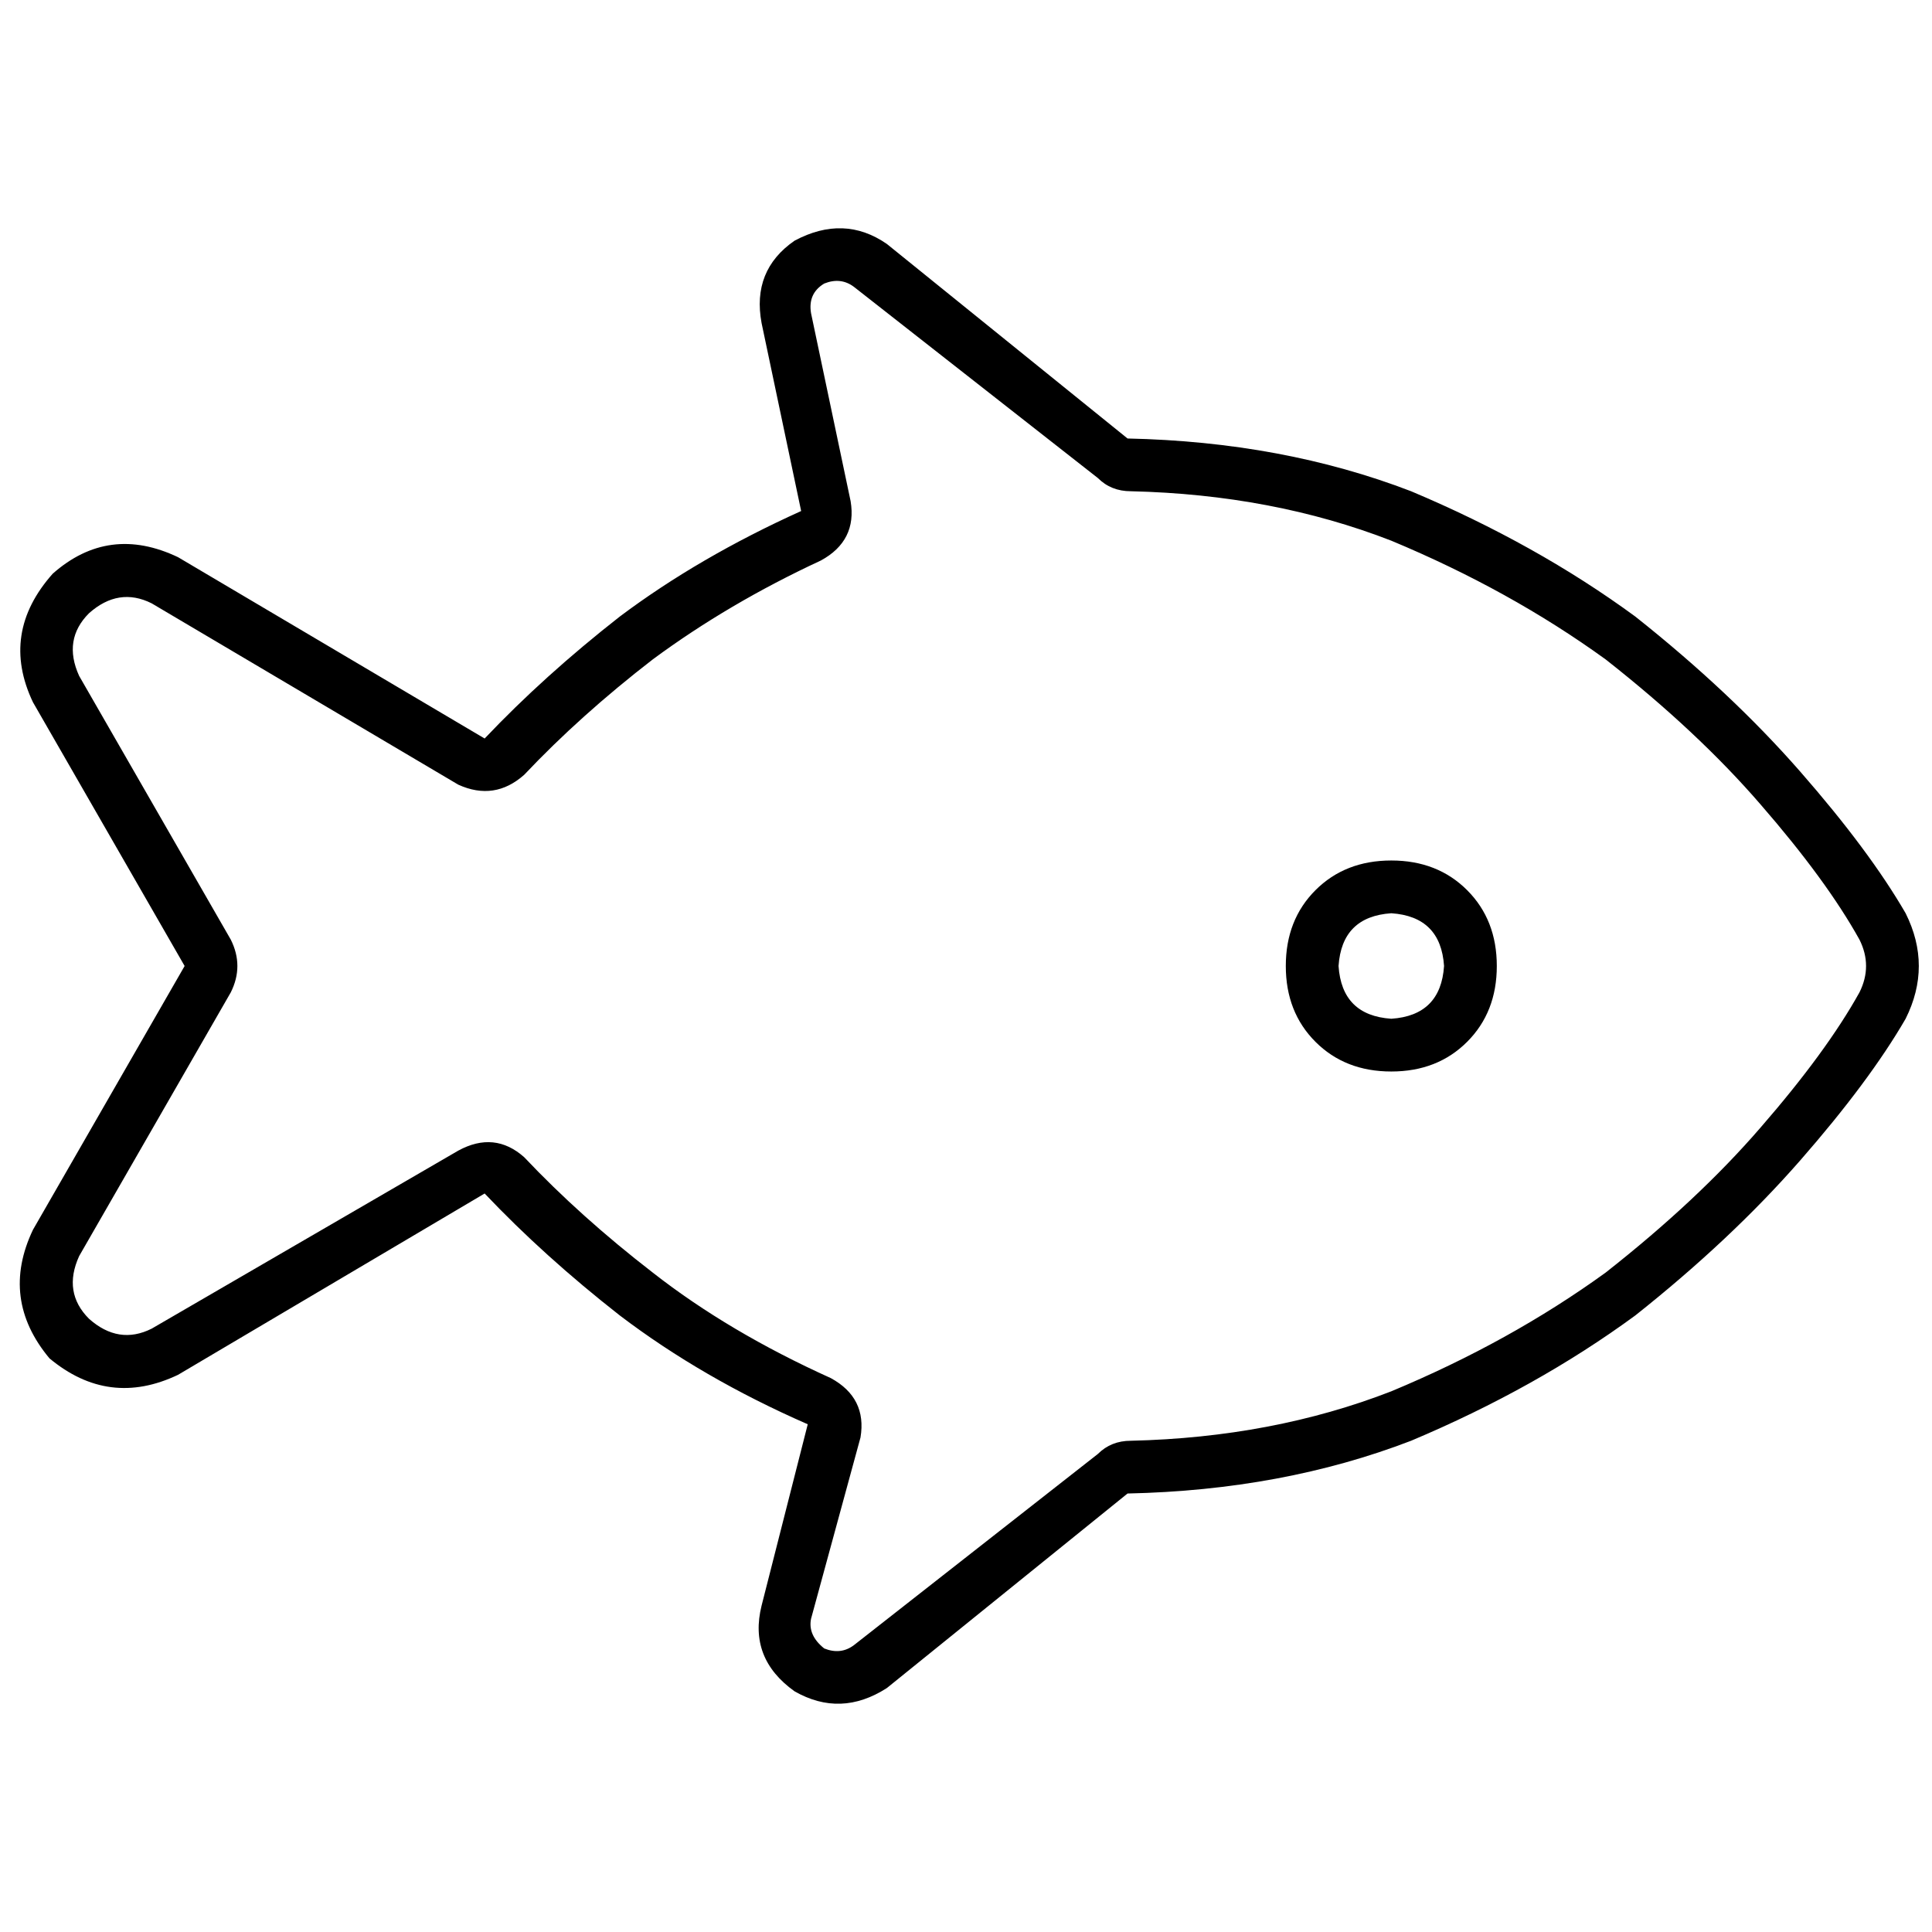 <svg xmlns="http://www.w3.org/2000/svg" viewBox="0 0 512 512">
  <path d="M 217.556 148.532 Q 193.092 159.891 172.997 174.744 Q 153.775 189.597 138.922 205.324 Q 131.058 212.314 121.447 207.945 L 40.191 159.891 Q 31.454 155.522 23.59 162.512 Q 16.601 169.502 20.969 179.113 L 61.16 249.01 Q 64.655 256 61.16 262.99 L 20.969 332.887 Q 16.601 342.498 23.59 349.488 Q 31.454 356.478 40.191 352.109 L 121.447 304.928 Q 131.058 299.686 138.922 306.676 Q 153.775 322.403 172.997 337.256 Q 193.092 352.983 220.177 365.215 Q 229.788 370.457 228.041 380.942 L 214.935 428.997 Q 214.061 433.365 218.43 436.86 Q 222.799 438.608 226.294 435.986 L 290.949 385.311 Q 294.444 381.816 299.686 381.816 Q 337.256 380.942 368.71 368.71 Q 400.164 355.604 425.502 337.256 Q 449.966 318.034 466.567 298.812 Q 484.041 278.717 492.778 262.99 Q 496.273 256 492.778 249.01 Q 484.041 233.283 466.567 213.188 Q 449.966 193.966 425.502 174.744 Q 400.164 156.396 368.71 143.29 Q 337.256 131.058 299.686 130.184 Q 294.444 130.184 290.949 126.689 L 226.294 76.014 Q 222.799 73.392 218.43 75.14 Q 214.061 77.761 214.935 83.003 L 225.42 132.805 Q 227.167 143.29 217.556 148.532 L 217.556 148.532 Z M 235.031 447.345 Q 222.799 455.208 210.567 448.218 Q 198.334 439.481 201.829 425.502 L 214.061 377.447 Q 186.102 365.215 164.259 348.614 Q 144.164 332.887 128.437 316.287 L 47.181 364.341 Q 28.833 373.079 13.106 359.973 Q 0 344.246 8.737 325.898 L 48.928 256 L 8.737 186.102 Q 0 167.754 13.98 152.027 Q 28.833 138.922 47.181 147.659 L 128.437 195.713 Q 144.164 179.113 164.259 163.386 Q 185.229 147.659 212.314 135.427 L 201.829 85.625 Q 199.208 71.645 210.567 63.782 Q 223.672 56.792 235.031 64.655 L 298.812 116.205 Q 339.877 117.079 373.952 130.184 Q 407.154 144.164 433.365 163.386 Q 458.703 183.481 477.051 204.451 Q 495.399 225.42 505.01 242.02 Q 512 256 505.01 269.98 Q 495.399 286.58 477.051 307.55 Q 458.703 328.519 433.365 348.614 Q 407.154 367.836 373.952 381.816 Q 339.877 394.921 298.812 395.795 L 235.031 447.345 L 235.031 447.345 Z M 368.71 228.041 Q 380.942 228.041 388.805 235.904 L 388.805 235.904 Q 396.669 243.768 396.669 256 Q 396.669 268.232 388.805 276.096 Q 380.942 283.959 368.71 283.959 Q 356.478 283.959 348.614 276.096 Q 340.751 268.232 340.751 256 Q 340.751 243.768 348.614 235.904 Q 356.478 228.041 368.71 228.041 L 368.71 228.041 Z M 382.689 256 Q 381.816 242.894 368.71 242.02 Q 355.604 242.894 354.73 256 Q 355.604 269.106 368.71 269.98 Q 381.816 269.106 382.689 256 L 382.689 256 Z" />
</svg>